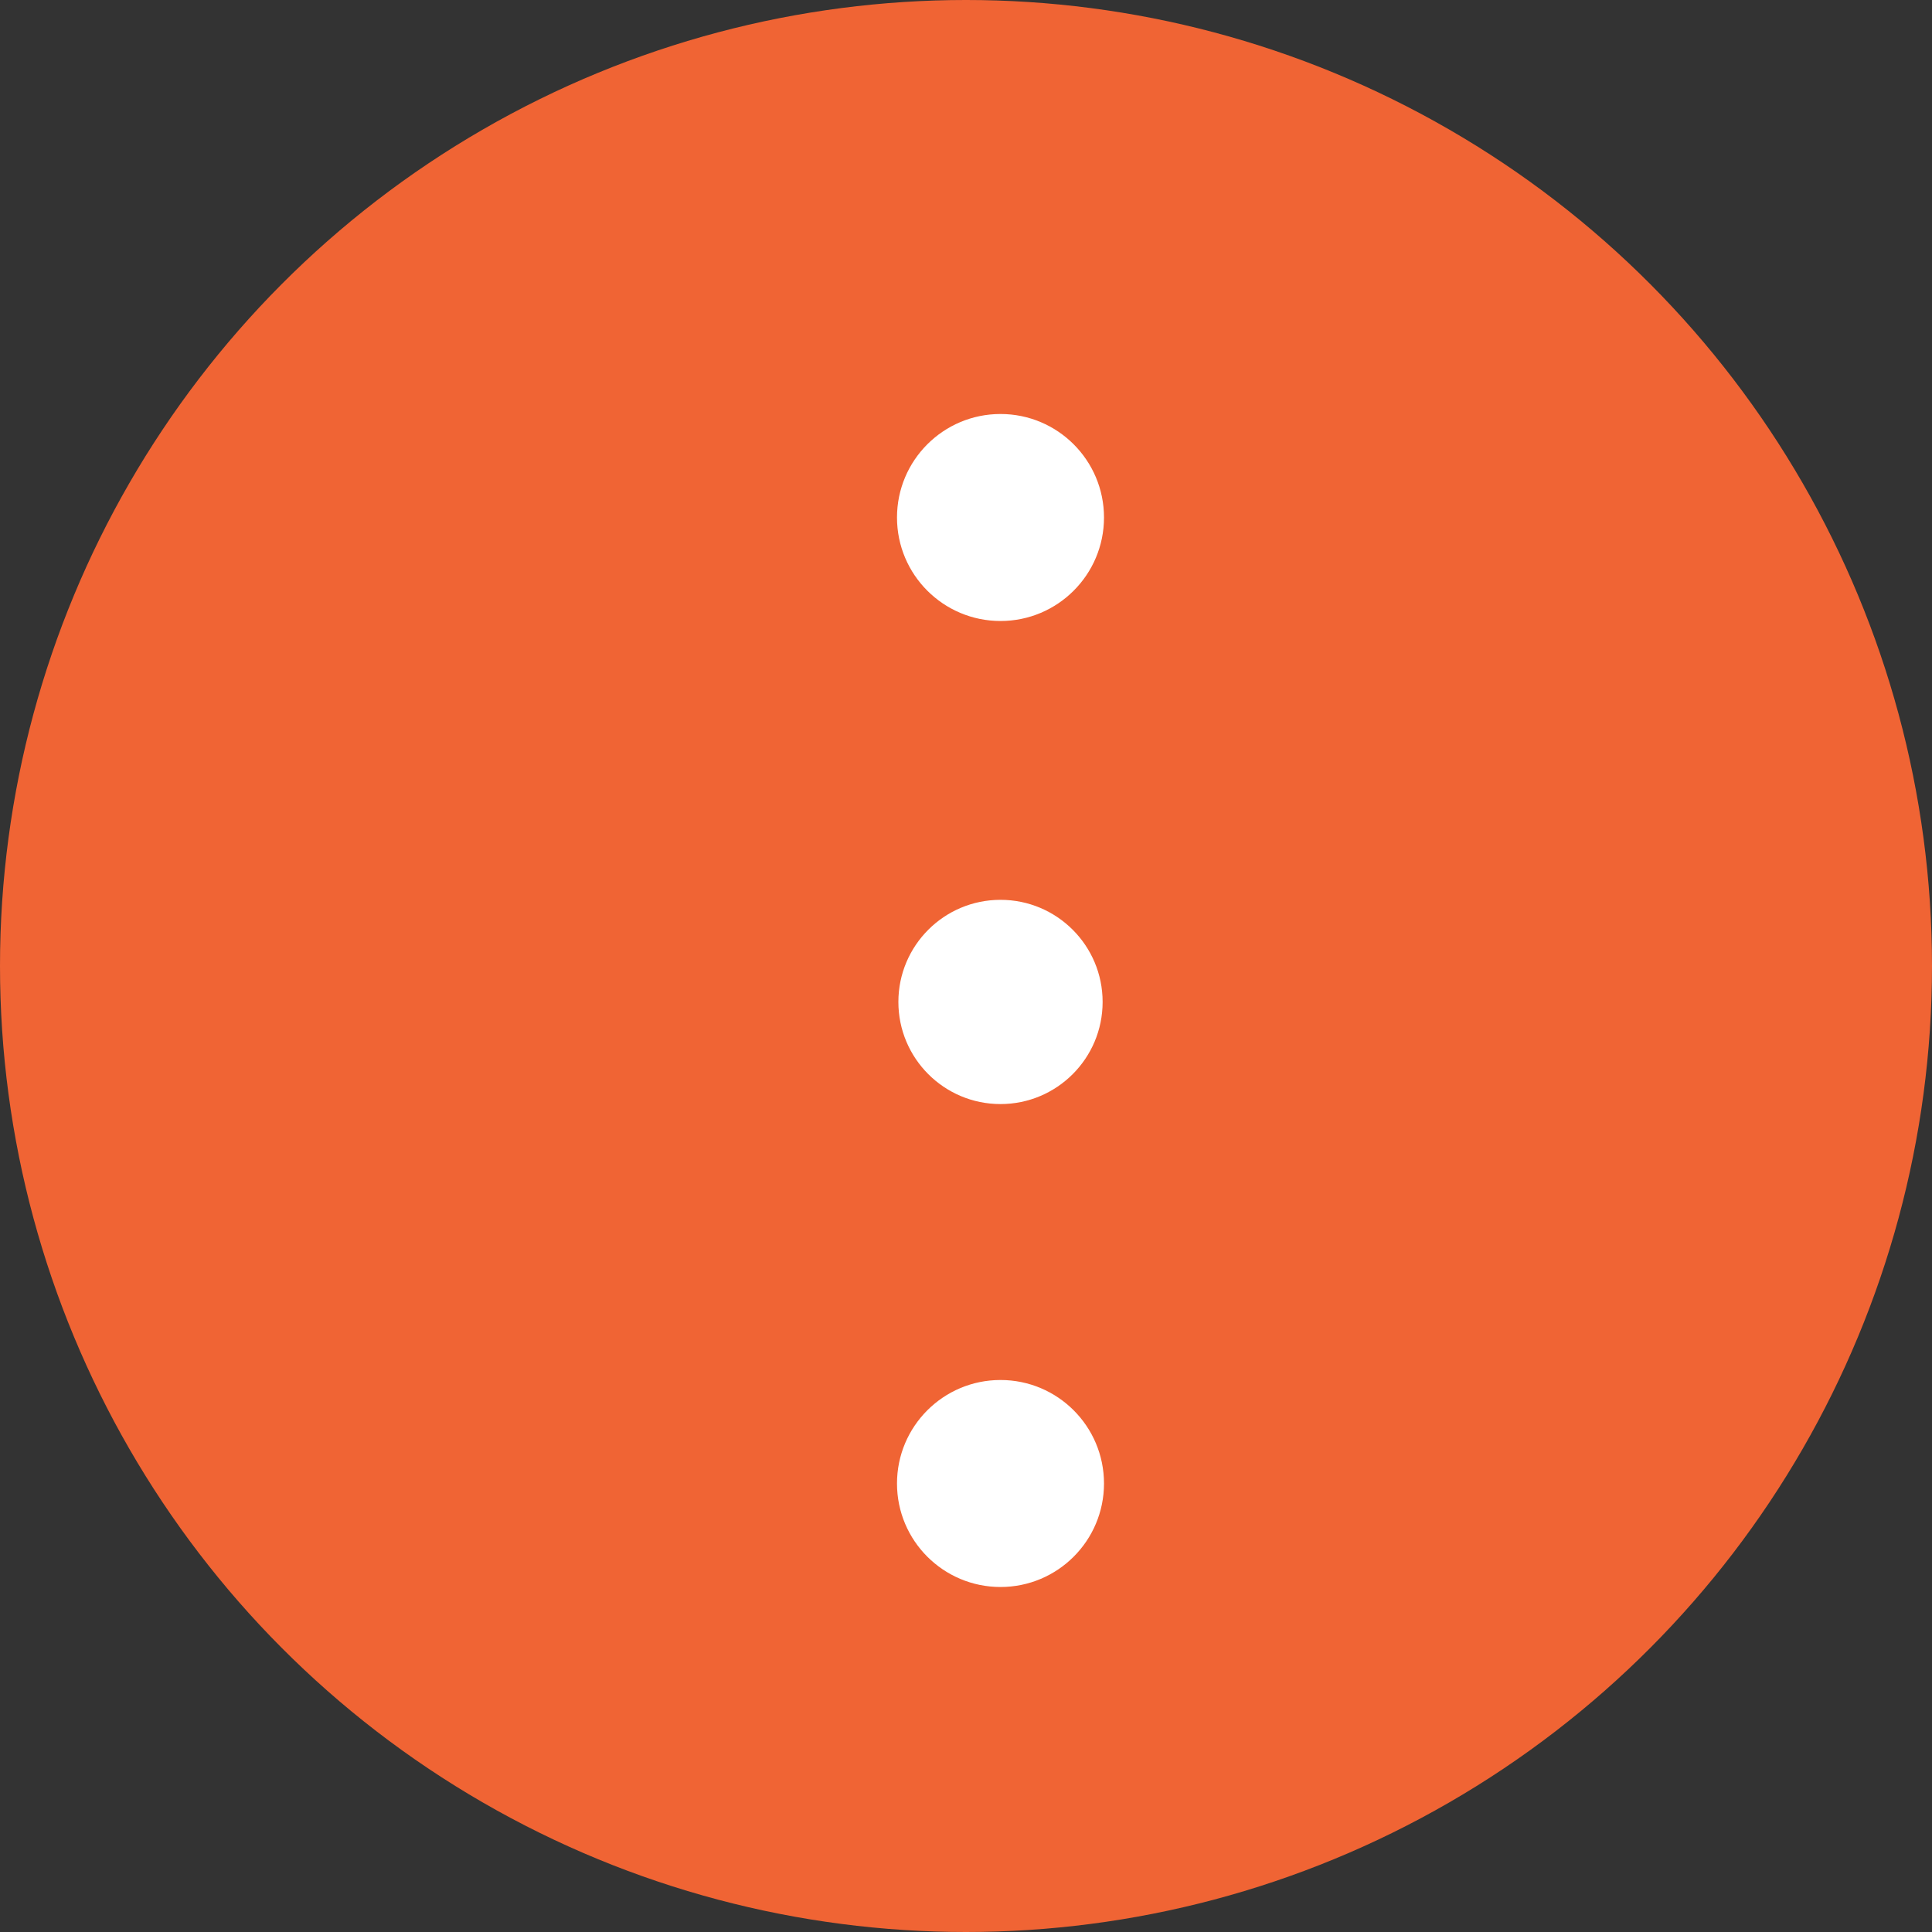 <svg xmlns="http://www.w3.org/2000/svg" width="28" height="28" viewBox="0 0 28 28">
  <rect x="0" y="0" width="28" height="28" fill="#333333" stroke="none"/>
  <g id="Group_816" data-name="Group 816" transform="translate(-315 -457)">
    <g id="Group_815" data-name="Group 815">
      <circle id="Ellipse_85" data-name="Ellipse 85" cx="14" cy="14" r="14" transform="translate(315 457)" fill="#f06434"/>
      <g id="Group_814" data-name="Group 814" transform="translate(2180.02 -4387.287)">
        <circle id="Ellipse_40" data-name="Ellipse 40" cx="1.5" cy="1.5" r="1.5" transform="translate(-1852.02 4850.287)" fill="#fff"/>
        <circle id="Ellipse_45" data-name="Ellipse 45" cx="1.48" cy="1.48" r="1.48" transform="translate(-1852 4857.328)" fill="#fff"/>
        <circle id="Ellipse_47" data-name="Ellipse 47" cx="1.5" cy="1.5" r="1.5" transform="translate(-1852.02 4864.287)" fill="#fff"/>
      </g>
    </g>
  </g>
</svg>
